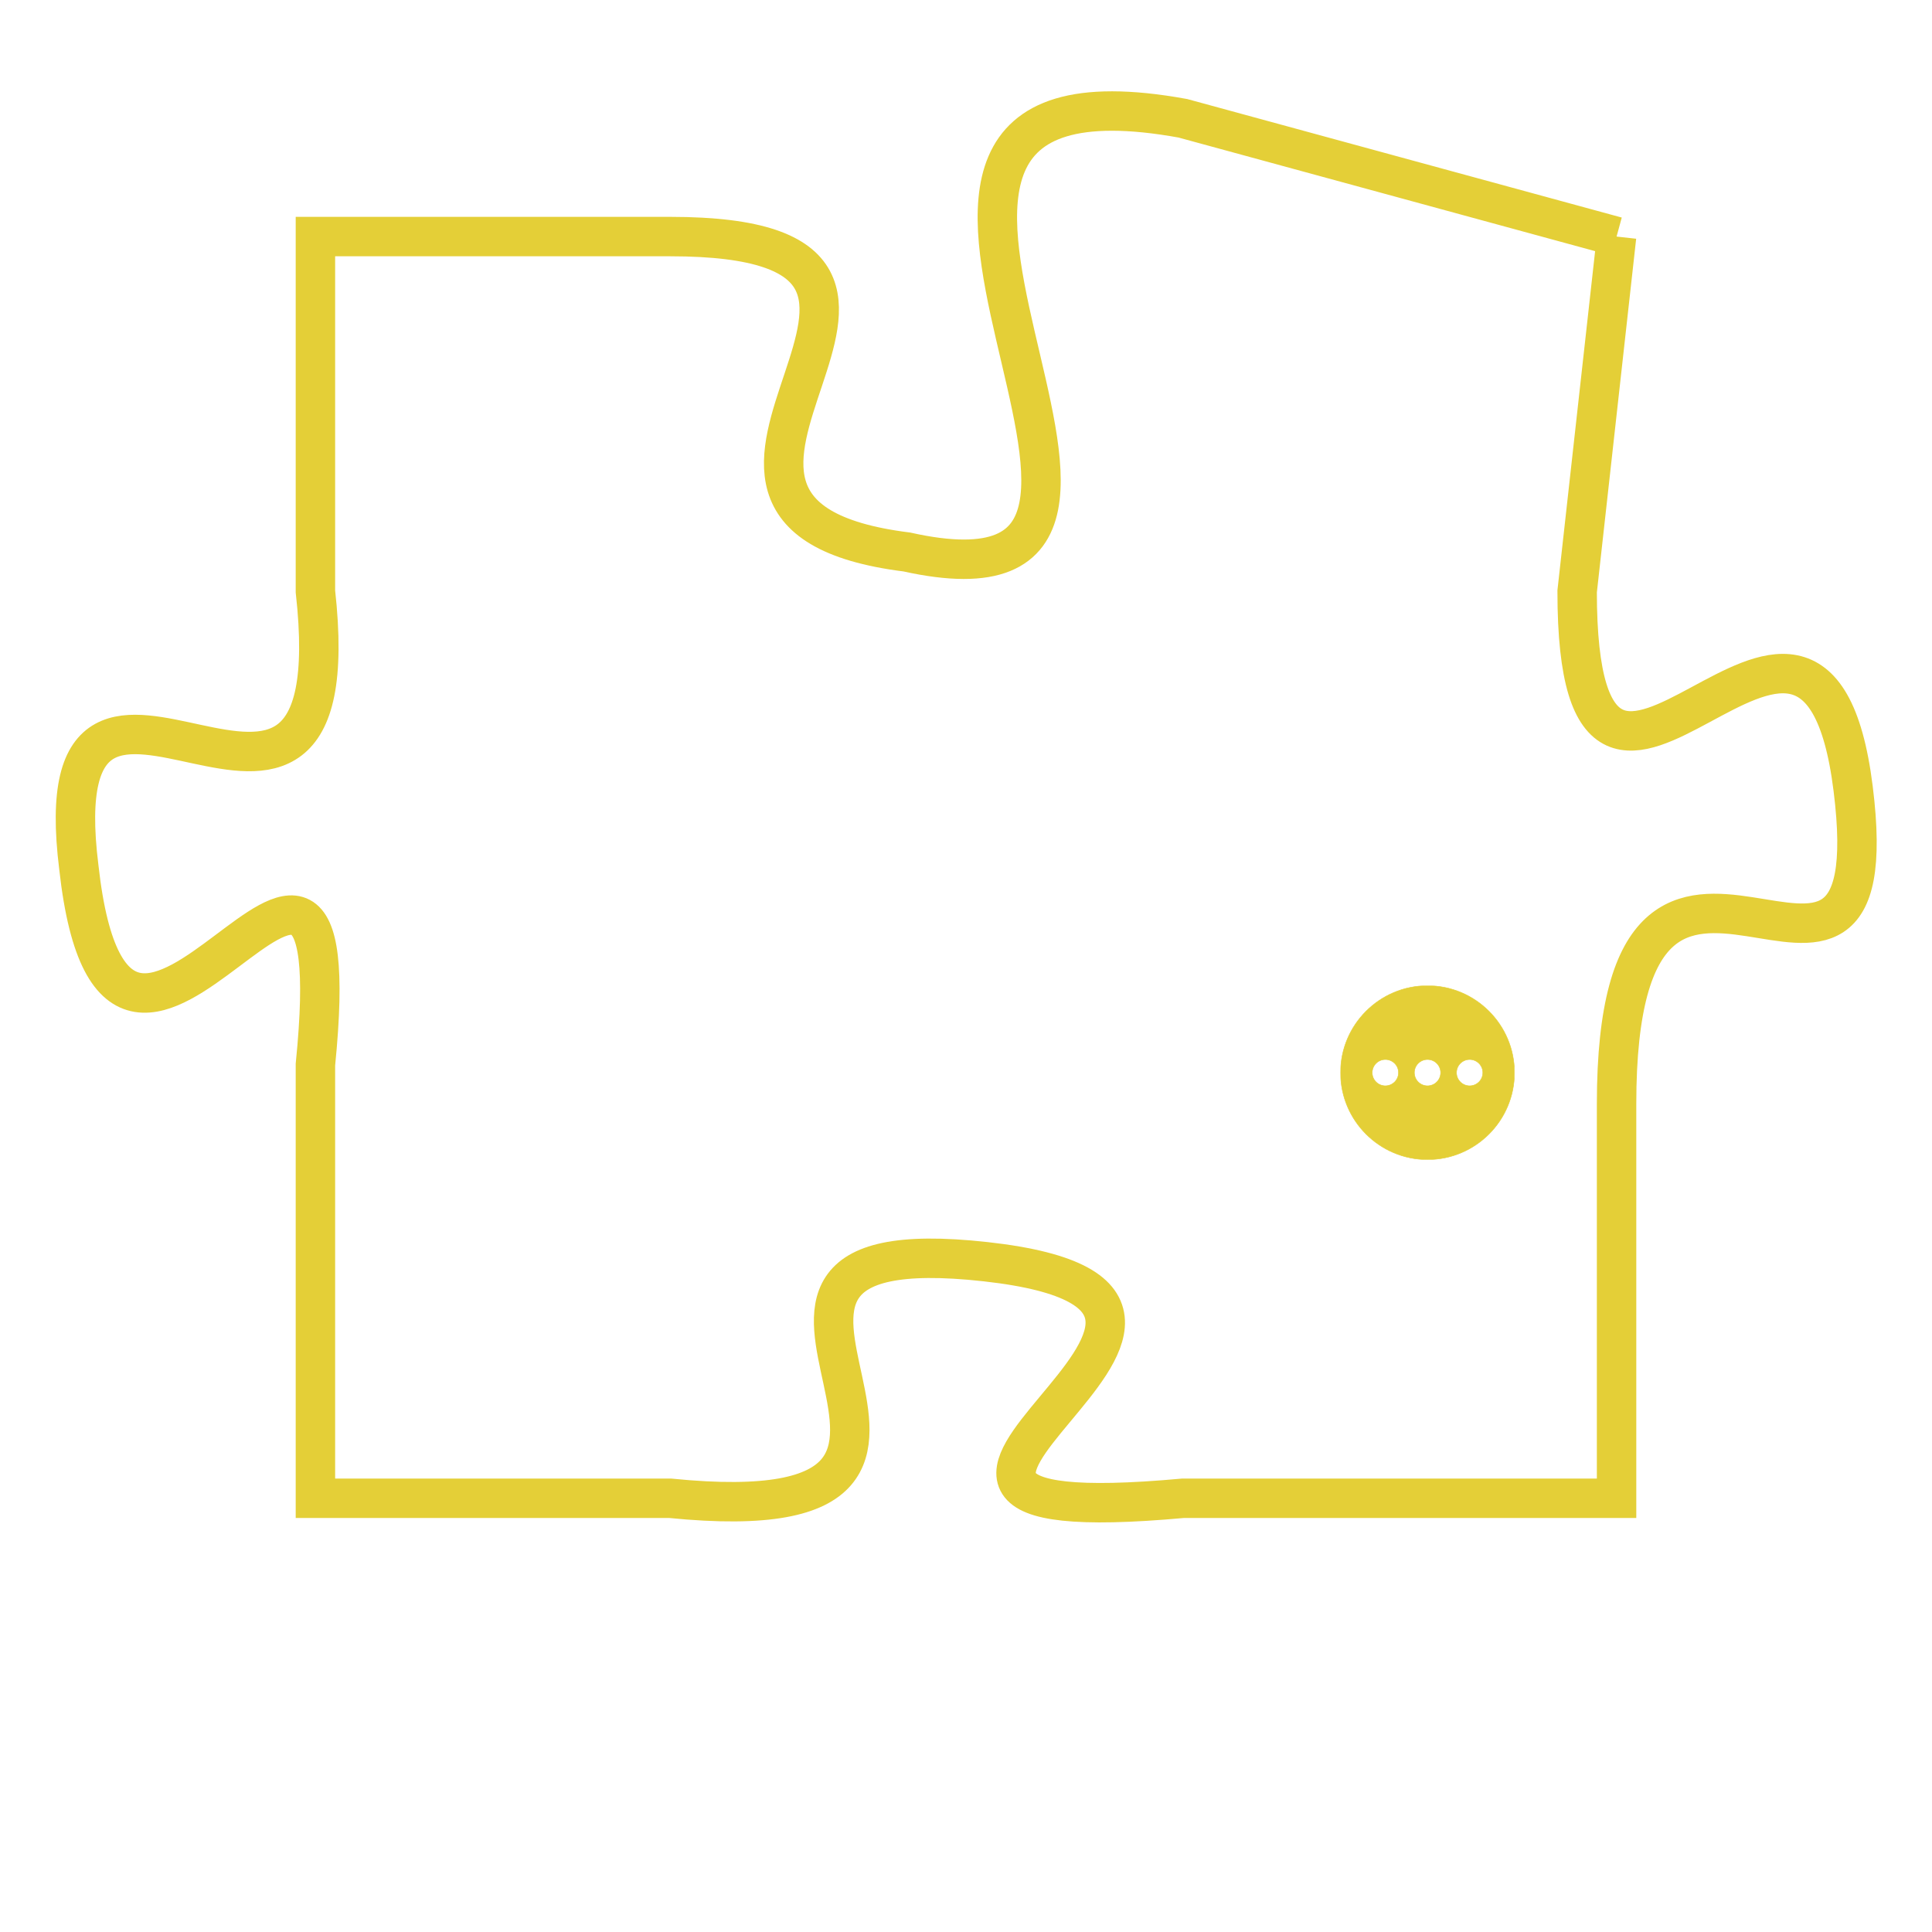 <svg version="1.1" xmlns="http://www.w3.org/2000/svg" xmlns:xlink="http://www.w3.org/1999/xlink" fill="transparent" x="0" y="0" width="350" height="350" preserveAspectRatio="xMinYMin slice"><style type="text/css">.links{fill:transparent;stroke: #E4CF37;}.links:hover{fill:#63D272; opacity:0.4;}</style><defs><g id="allt"><path id="t7406" d="M4191,1792 L4180,1789 C4169,1787 4182,1802 4173,1800 C4165,1799 4176,1792 4167,1792 L4158,1792 4158,1792 L4158,1801 C4159,1810 4151,1800 4152,1808 C4153,1817 4159,1803 4158,1813 L4158,1824 4158,1824 L4167,1824 C4177,1825 4166,1817 4175,1818 C4184,1819 4169,1825 4180,1824 L4191,1824 4191,1824 L4191,1814 C4191,1804 4198,1814 4197,1806 C4196,1798 4190,1810 4190,1801 L4191,1792"/></g><clipPath id="c" clipRule="evenodd" fill="transparent"><use href="#t7406"/></clipPath></defs><svg viewBox="4150 1786 49 40" preserveAspectRatio="xMinYMin meet"><svg width="4380" height="2430"><g><image crossorigin="anonymous" x="0" y="0" href="https://nftpuzzle.license-token.com/assets/completepuzzle.svg" width="100%" height="100%" /><g class="links"><use href="#t7406"/></g></g></svg><svg x="4184" y="1811" height="9%" width="9%" viewBox="0 0 330 330"><g><a xlink:href="https://nftpuzzle.license-token.com/" class="links"><title>See the most innovative NFT based token software licensing project</title><path fill="#E4CF37" id="more" d="M165,0C74.019,0,0,74.019,0,165s74.019,165,165,165s165-74.019,165-165S255.981,0,165,0z M85,190 c-13.785,0-25-11.215-25-25s11.215-25,25-25s25,11.215,25,25S98.785,190,85,190z M165,190c-13.785,0-25-11.215-25-25 s11.215-25,25-25s25,11.215,25,25S178.785,190,165,190z M245,190c-13.785,0-25-11.215-25-25s11.215-25,25-25 c13.785,0,25,11.215,25,25S258.785,190,245,190z"></path></a></g></svg></svg></svg>